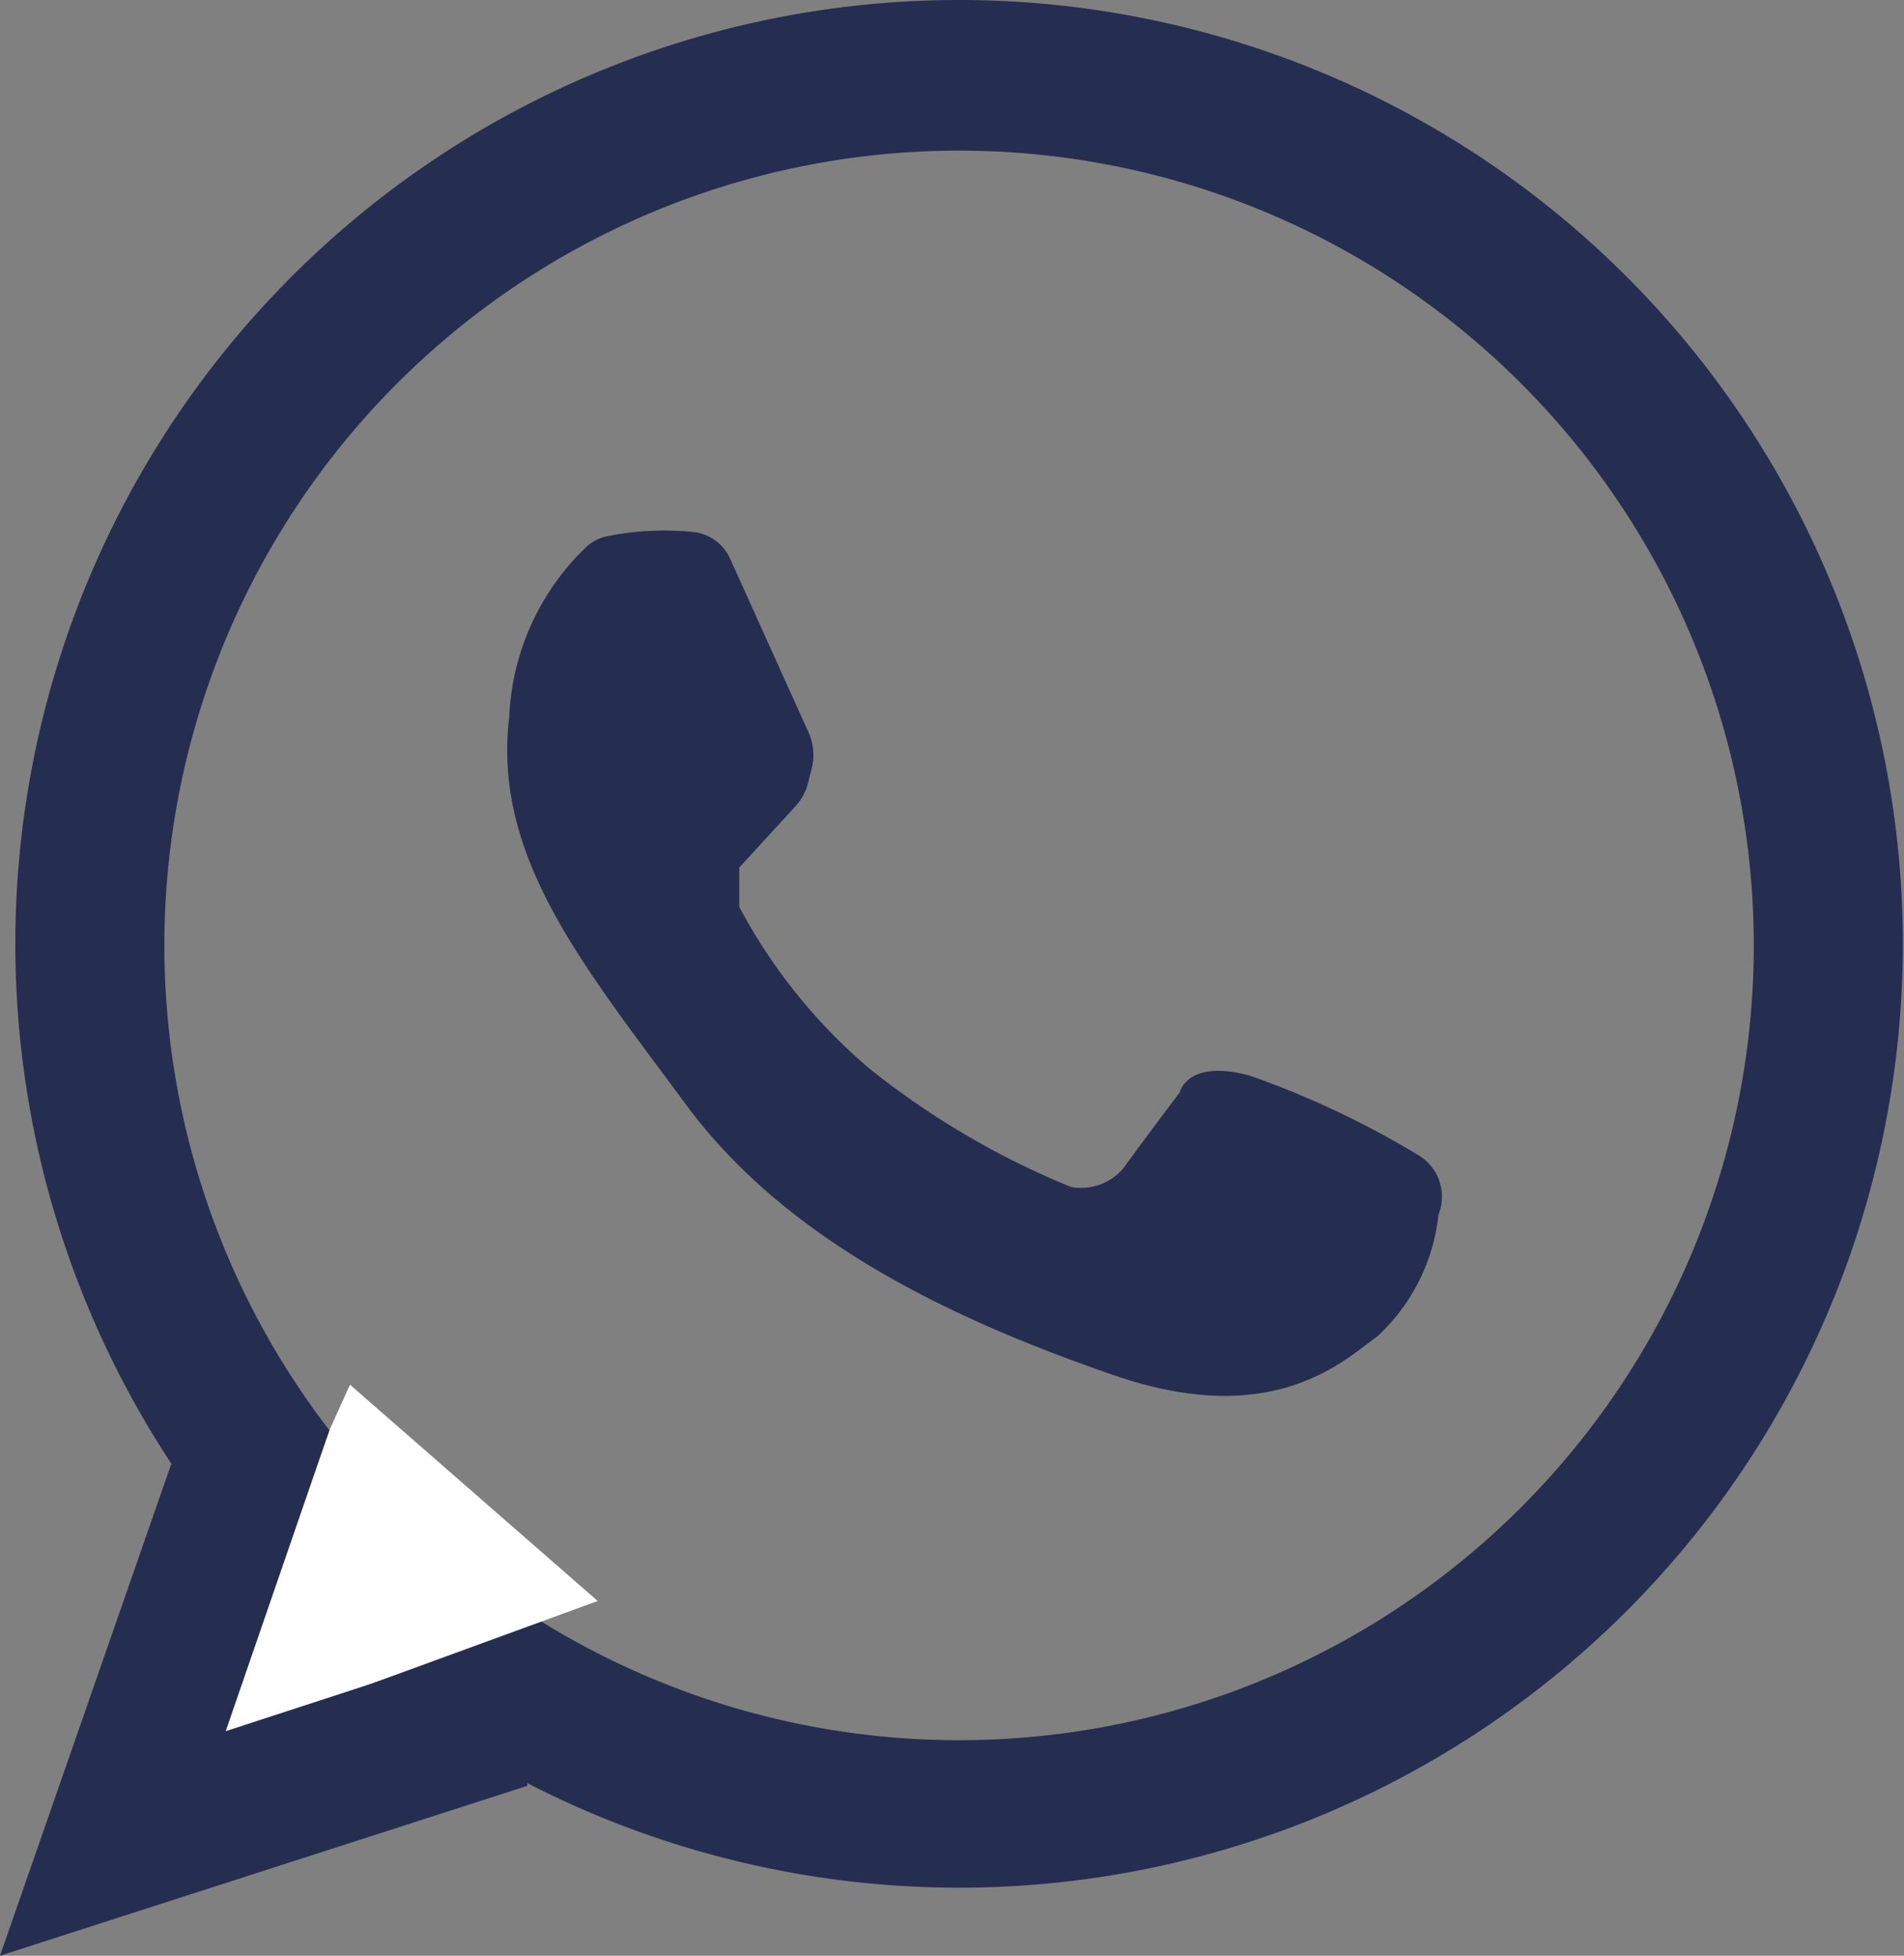 <svg id="Layer_1" data-name="Layer 1" xmlns="http://www.w3.org/2000/svg" viewBox="0 0 48.42 49.73"><rect x="0" y="0" width="48.42" height="49.73" fill="#808080" stroke="none"/><defs><style>.cls-1{fill:#252e50;}.cls-2{fill:#fff;}</style></defs><title>whatsapp icon</title><path class="cls-1" d="M921.59,929.94a24,24,0,1,0,24,24A24,24,0,0,0,921.59,929.94Zm0,44.25A20.21,20.21,0,1,1,941.8,954,20.21,20.21,0,0,1,921.59,974.19Z" transform="translate(-897.2 -929.94)"/><polygon class="cls-2" points="8.38 36.36 5.51 44.25 15.2 40.71 8.9 35.21 8.38 36.36"/><polygon class="cls-1" points="8.38 36.36 4.35 37.24 0 49.73 13.41 45.41 13.41 41.52 5.74 44.02 8.38 36.36"/><path class="cls-1" d="M915.76,944.13l2,4.43a1.4,1.4,0,0,1,.08.93l-0.09.36a1.4,1.4,0,0,1-.31.58L916,952V953a14,14,0,0,0,3.32,4.12,20.75,20.75,0,0,0,5.11,3,1.4,1.4,0,0,0,1.35-.49c0.49-.68,1.42-1.91,1.42-1.91s0.18-.86,1.78-0.43a22.9,22.9,0,0,1,4.25,2,1.23,1.23,0,0,1,.55,1.54,4.92,4.92,0,0,1-1.54,3.08c-0.86.62-2.65,2.4-6.71,1s-8.31-3.39-10.89-6.89-4.92-6.28-4.49-9.85a6.35,6.35,0,0,1,2-4.36,1.14,1.14,0,0,1,.52-0.24,7.35,7.35,0,0,1,2.18-.1A1.16,1.16,0,0,1,915.76,944.13Z" transform="translate(-897.2 -929.94)"/></svg>